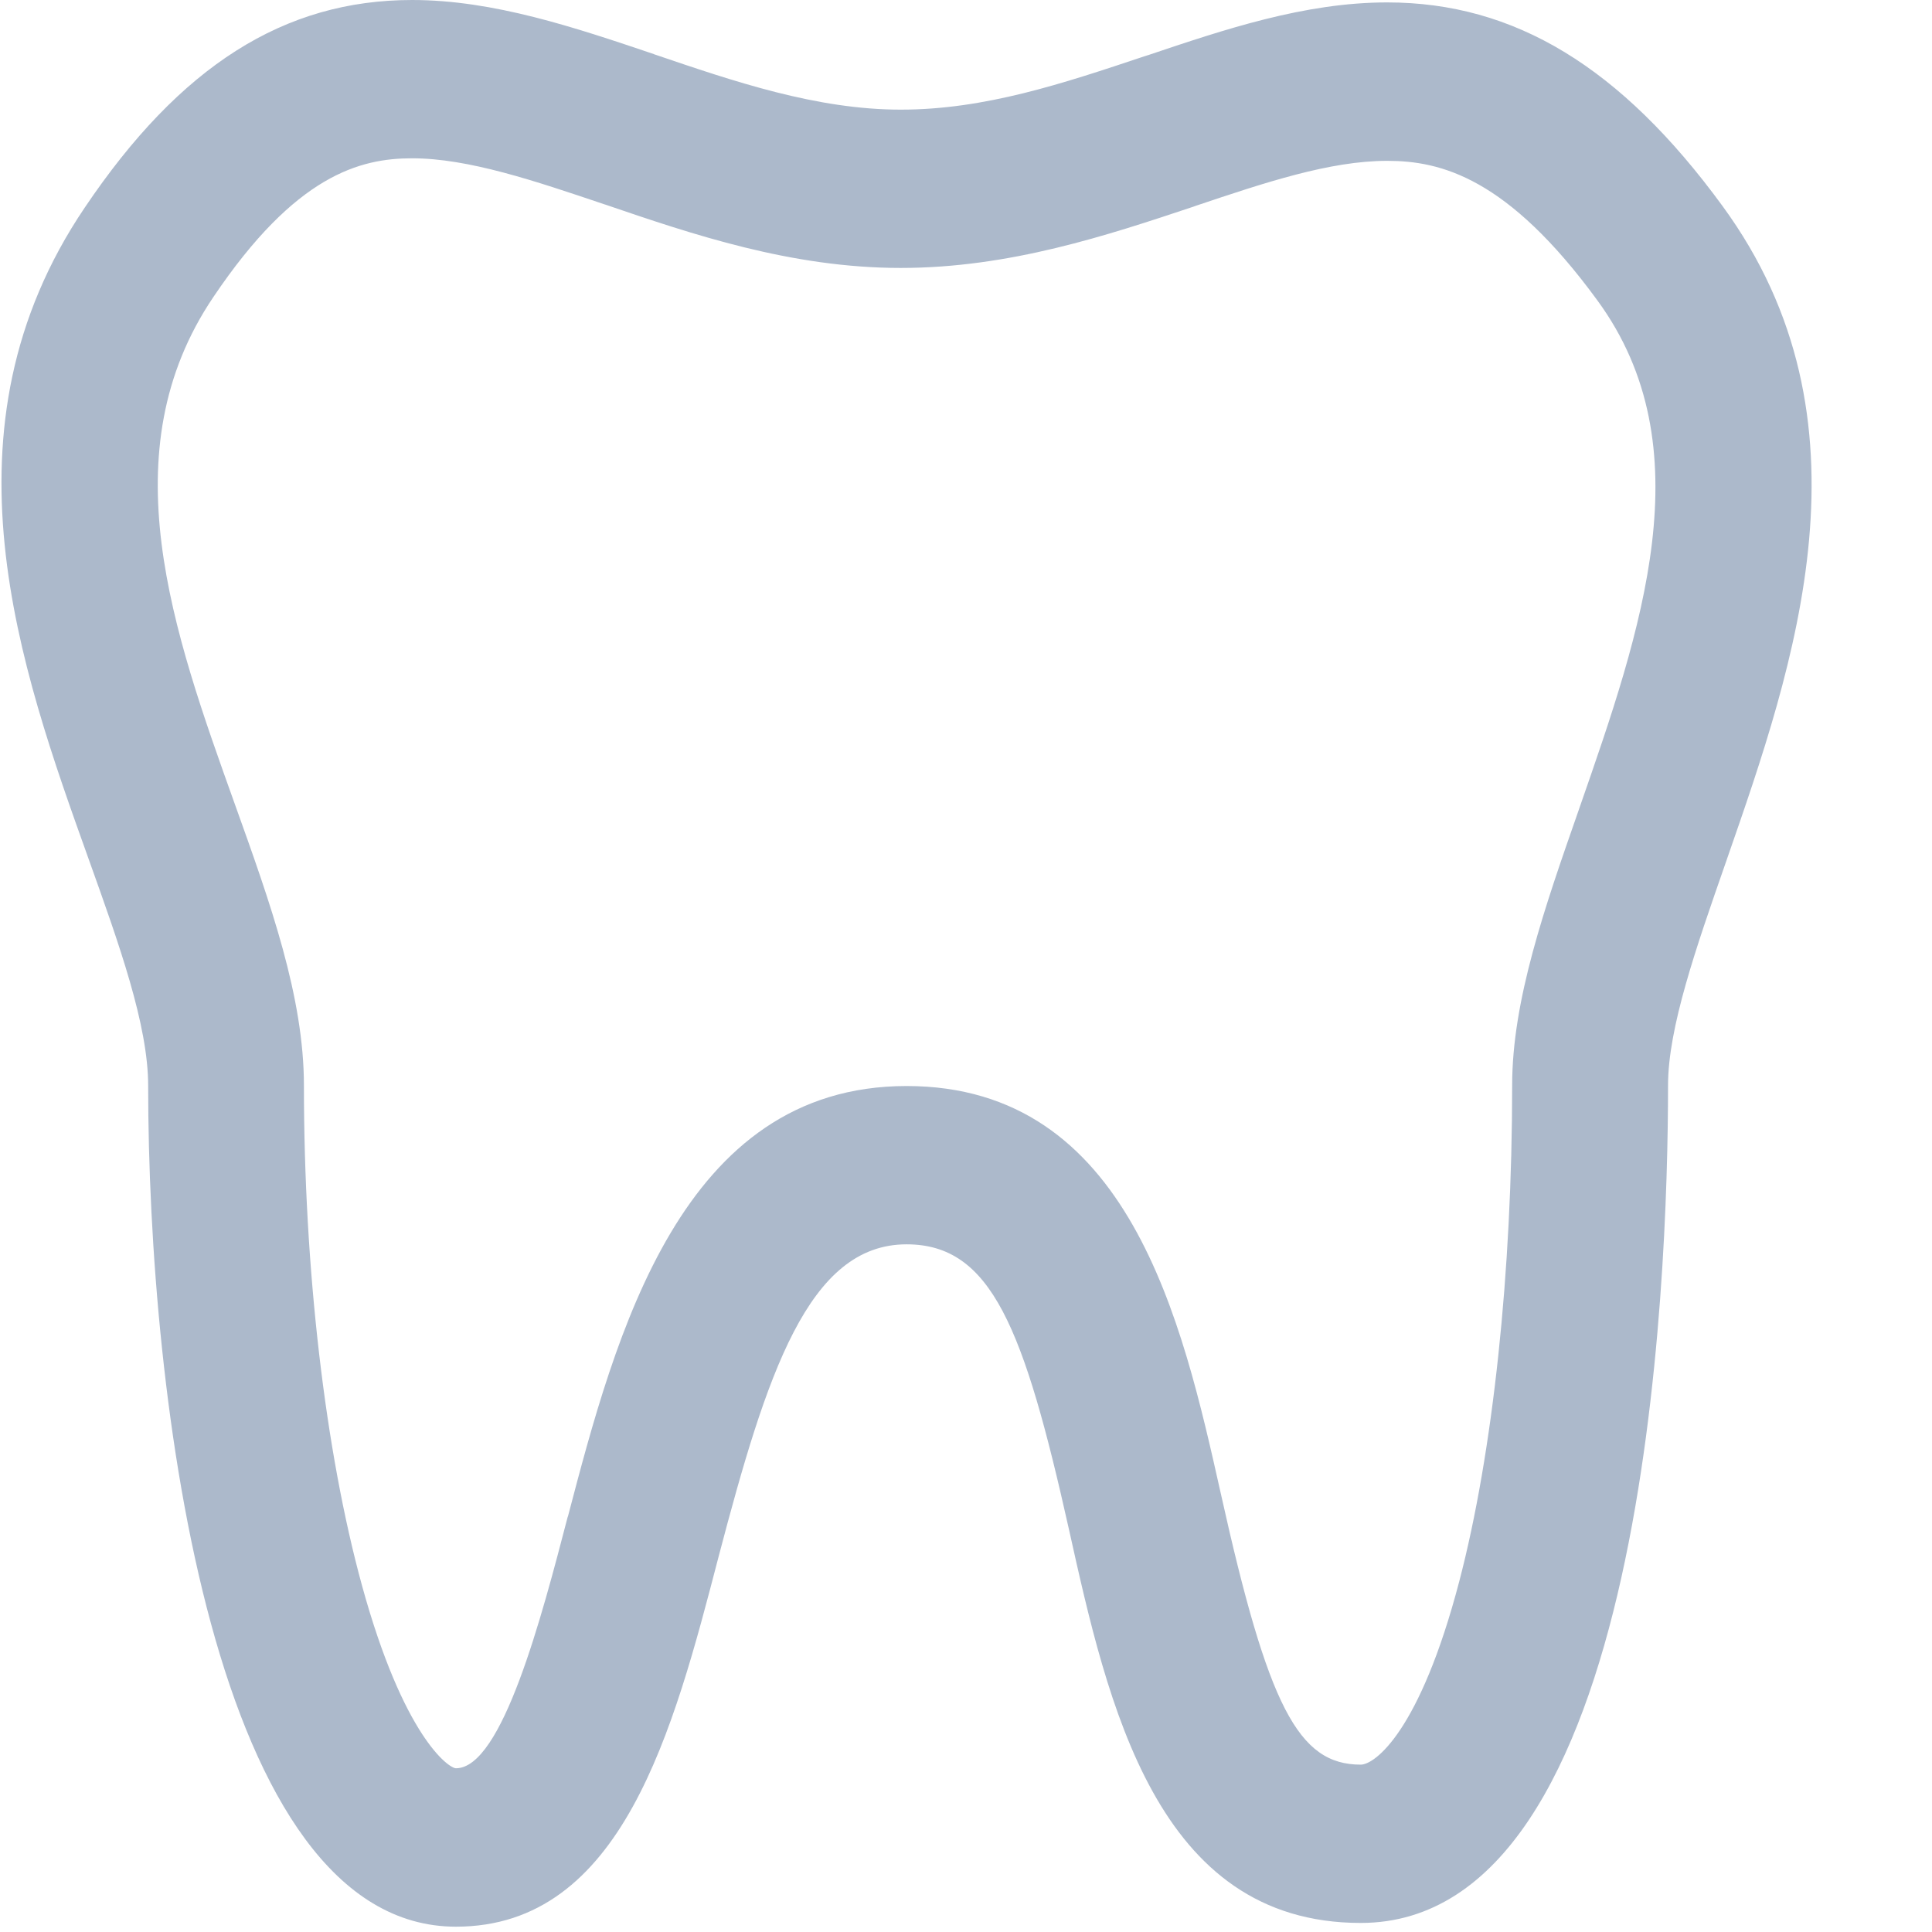 <svg width="16" height="16" viewBox="0 0 16 16" fill="none" xmlns="http://www.w3.org/2000/svg">
<path fill-rule="evenodd" clip-rule="evenodd" d="M11.488 0.02C12.543 0.02 13.425 0.556 14.265 1.706C15.566 3.483 14.864 5.5 14.3 7.12L14.3 7.121L14.29 7.149C14.046 7.849 13.814 8.511 13.814 8.988C13.814 10.616 13.63 15.925 11.269 15.925C9.576 15.925 9.175 14.116 8.852 12.663L8.852 12.663C8.48 10.999 8.211 10.305 7.508 10.305C6.694 10.305 6.349 11.377 5.951 12.892C5.577 14.33 5.153 15.956 3.776 15.956C1.763 15.956 1.227 11.578 1.227 8.992C1.227 8.488 0.987 7.821 0.734 7.114C0.165 5.526 -0.541 3.557 0.702 1.719C1.492 0.546 2.353 0 3.413 0C4.088 0 4.763 0.228 5.415 0.448L5.416 0.449C6.08 0.675 6.763 0.908 7.46 0.908C8.155 0.908 8.799 0.693 9.481 0.465L9.482 0.465L9.503 0.458L9.504 0.458C10.143 0.243 10.805 0.02 11.488 0.02ZM13.074 6.709L13.083 6.683C13.593 5.219 14.12 3.705 13.229 2.488C12.485 1.469 11.931 1.332 11.488 1.332C11.013 1.332 10.476 1.512 9.907 1.703L9.885 1.711C9.171 1.949 8.361 2.219 7.459 2.219C6.552 2.219 5.732 1.94 5.009 1.693L5.008 1.693C4.427 1.497 3.879 1.311 3.413 1.311C2.982 1.311 2.448 1.448 1.767 2.46C0.9 3.743 1.431 5.226 1.945 6.66L1.945 6.66C2.24 7.483 2.517 8.256 2.517 8.991C2.517 10.51 2.693 12.019 2.998 13.131C3.341 14.381 3.716 14.644 3.776 14.644C4.159 14.644 4.486 13.39 4.702 12.56L4.703 12.56C5.099 11.051 5.64 8.994 7.508 8.994C9.354 8.994 9.791 10.944 10.11 12.368L10.11 12.368C10.502 14.132 10.751 14.614 11.269 14.614C11.385 14.614 11.759 14.341 12.085 13.096C12.364 12.03 12.523 10.533 12.523 8.988C12.523 8.284 12.791 7.519 13.074 6.709Z" fill="#ACB9CB"/>
</svg>
